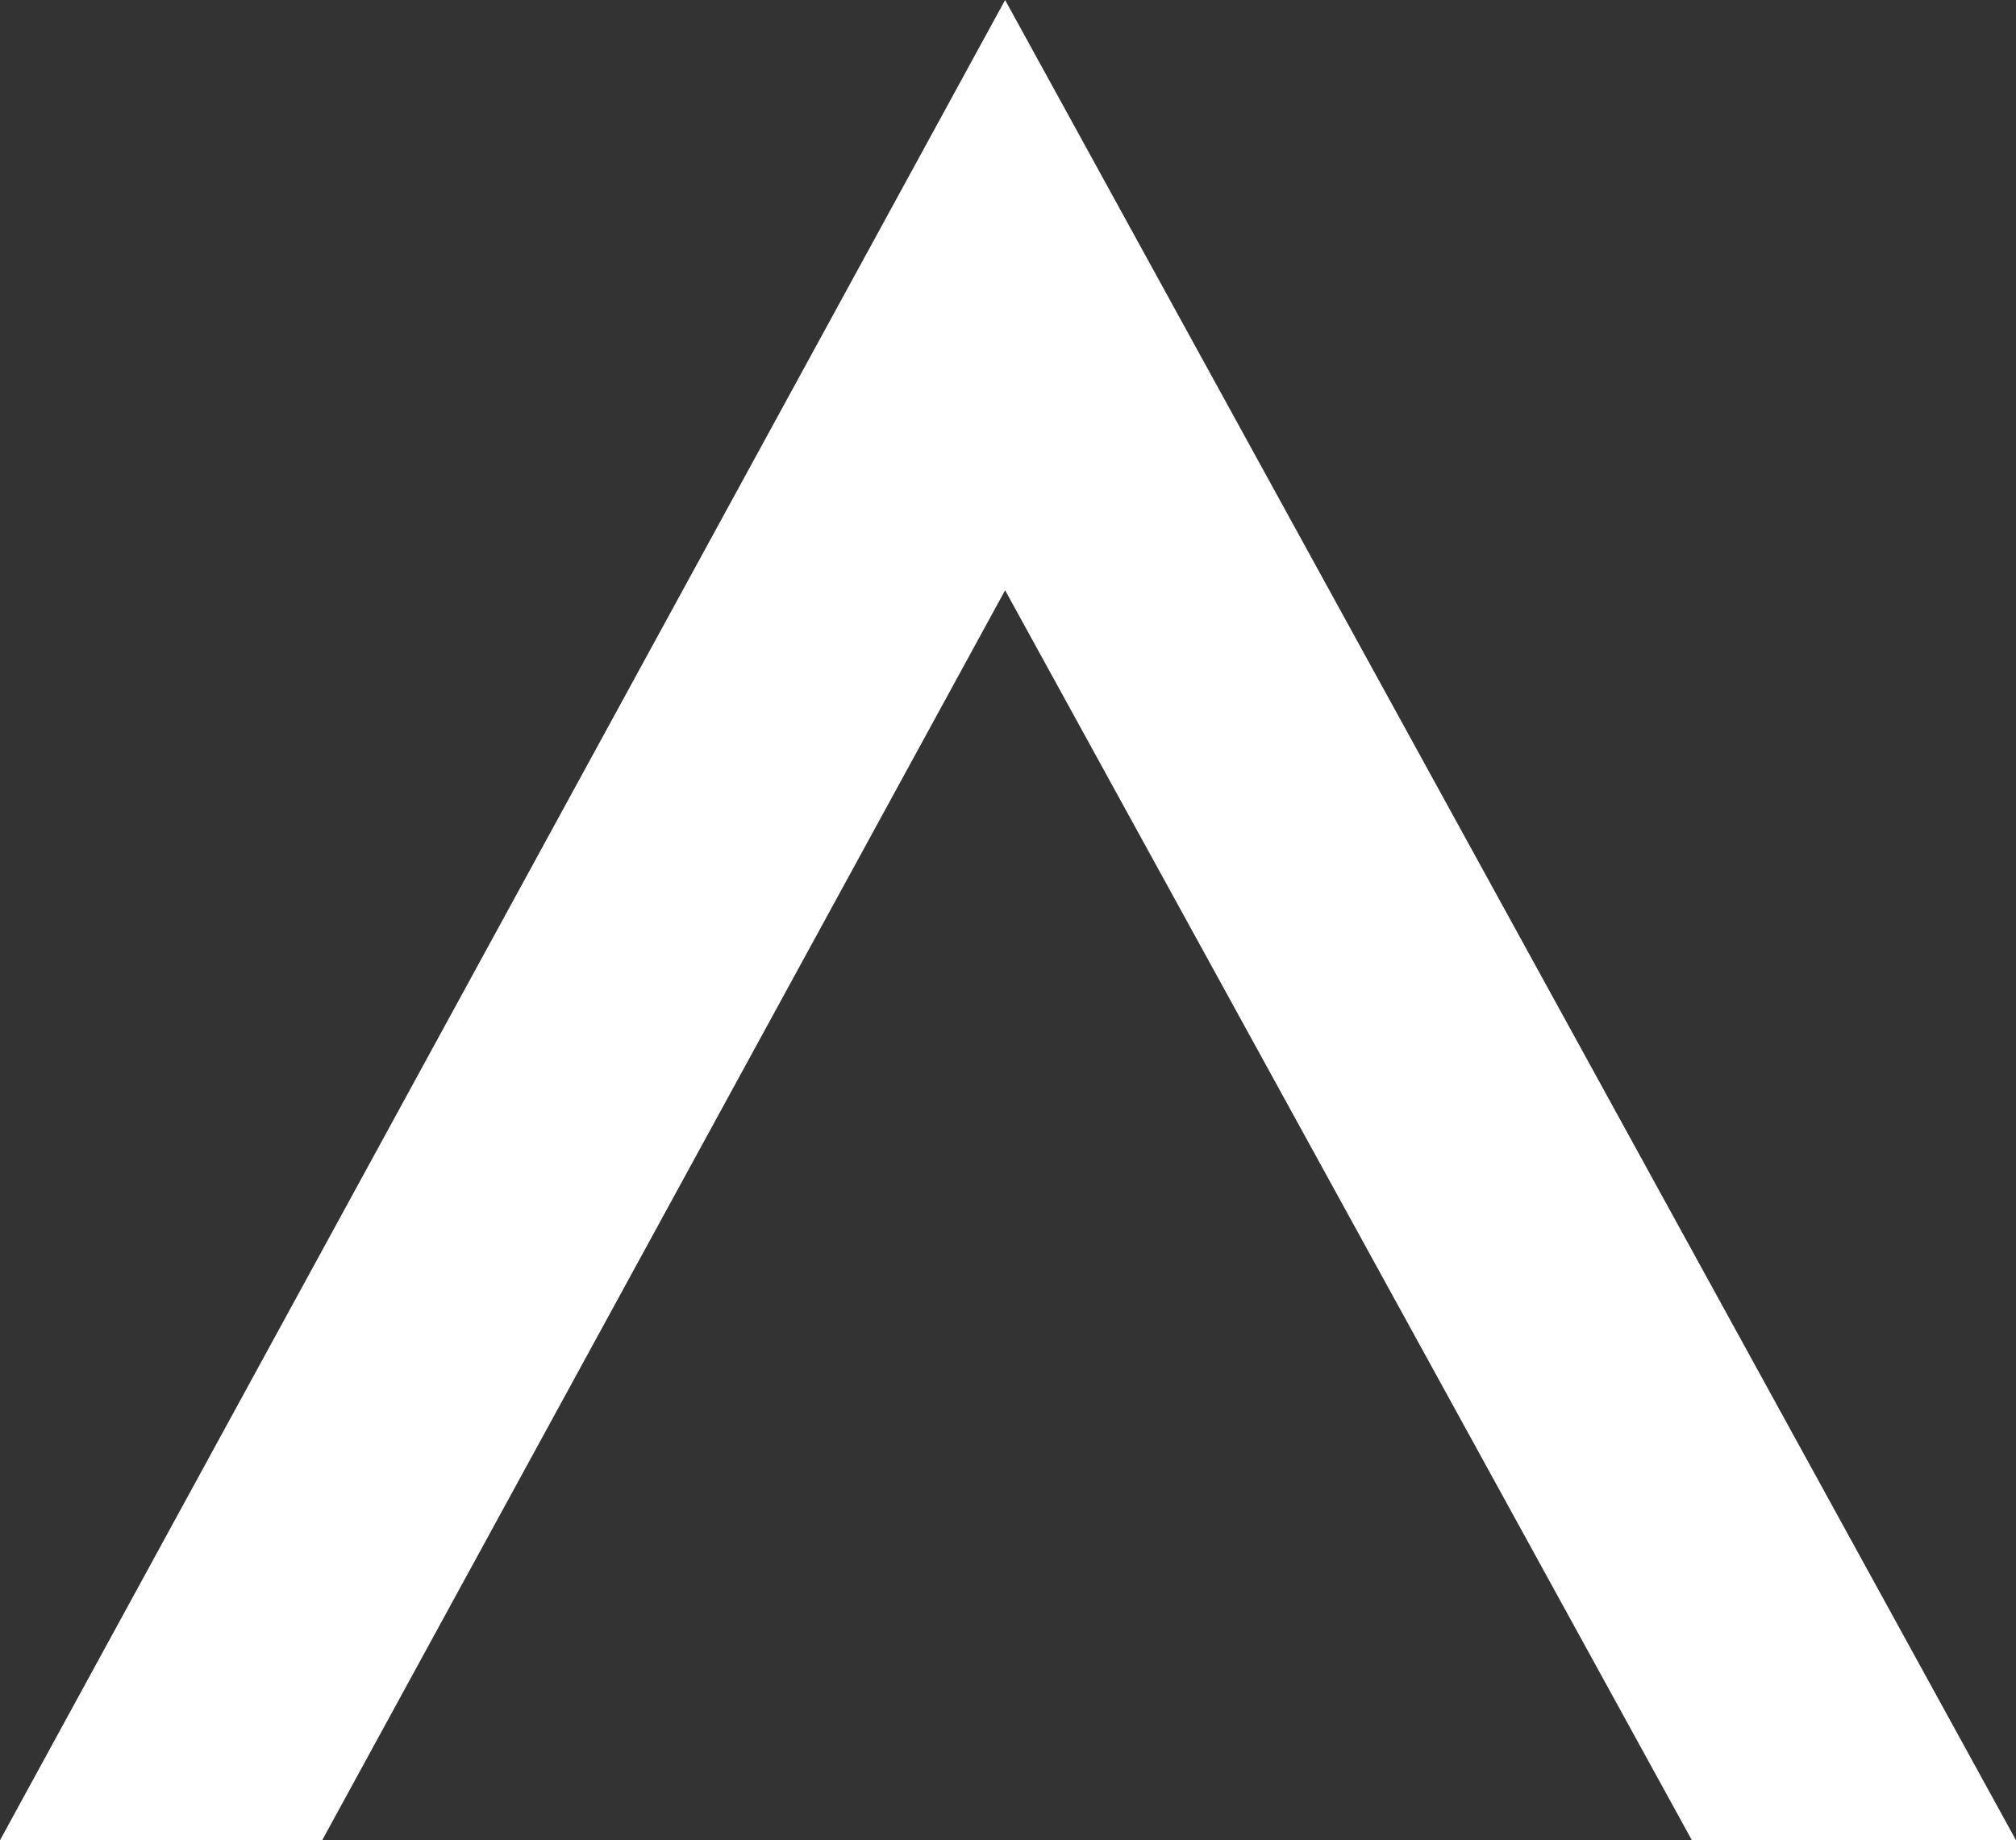 <svg xmlns="http://www.w3.org/2000/svg" viewBox="0 0 10.45 9.54"><rect x="0" y="0" width="10.45" height="9.54" fill="#333333" stroke="none"/><polygon points="5.21 3.06 8.77 9.54 10.45 9.54 5.21 0 0 9.54 1.67 9.54 5.21 3.06" style="fill:#fff"/></svg>